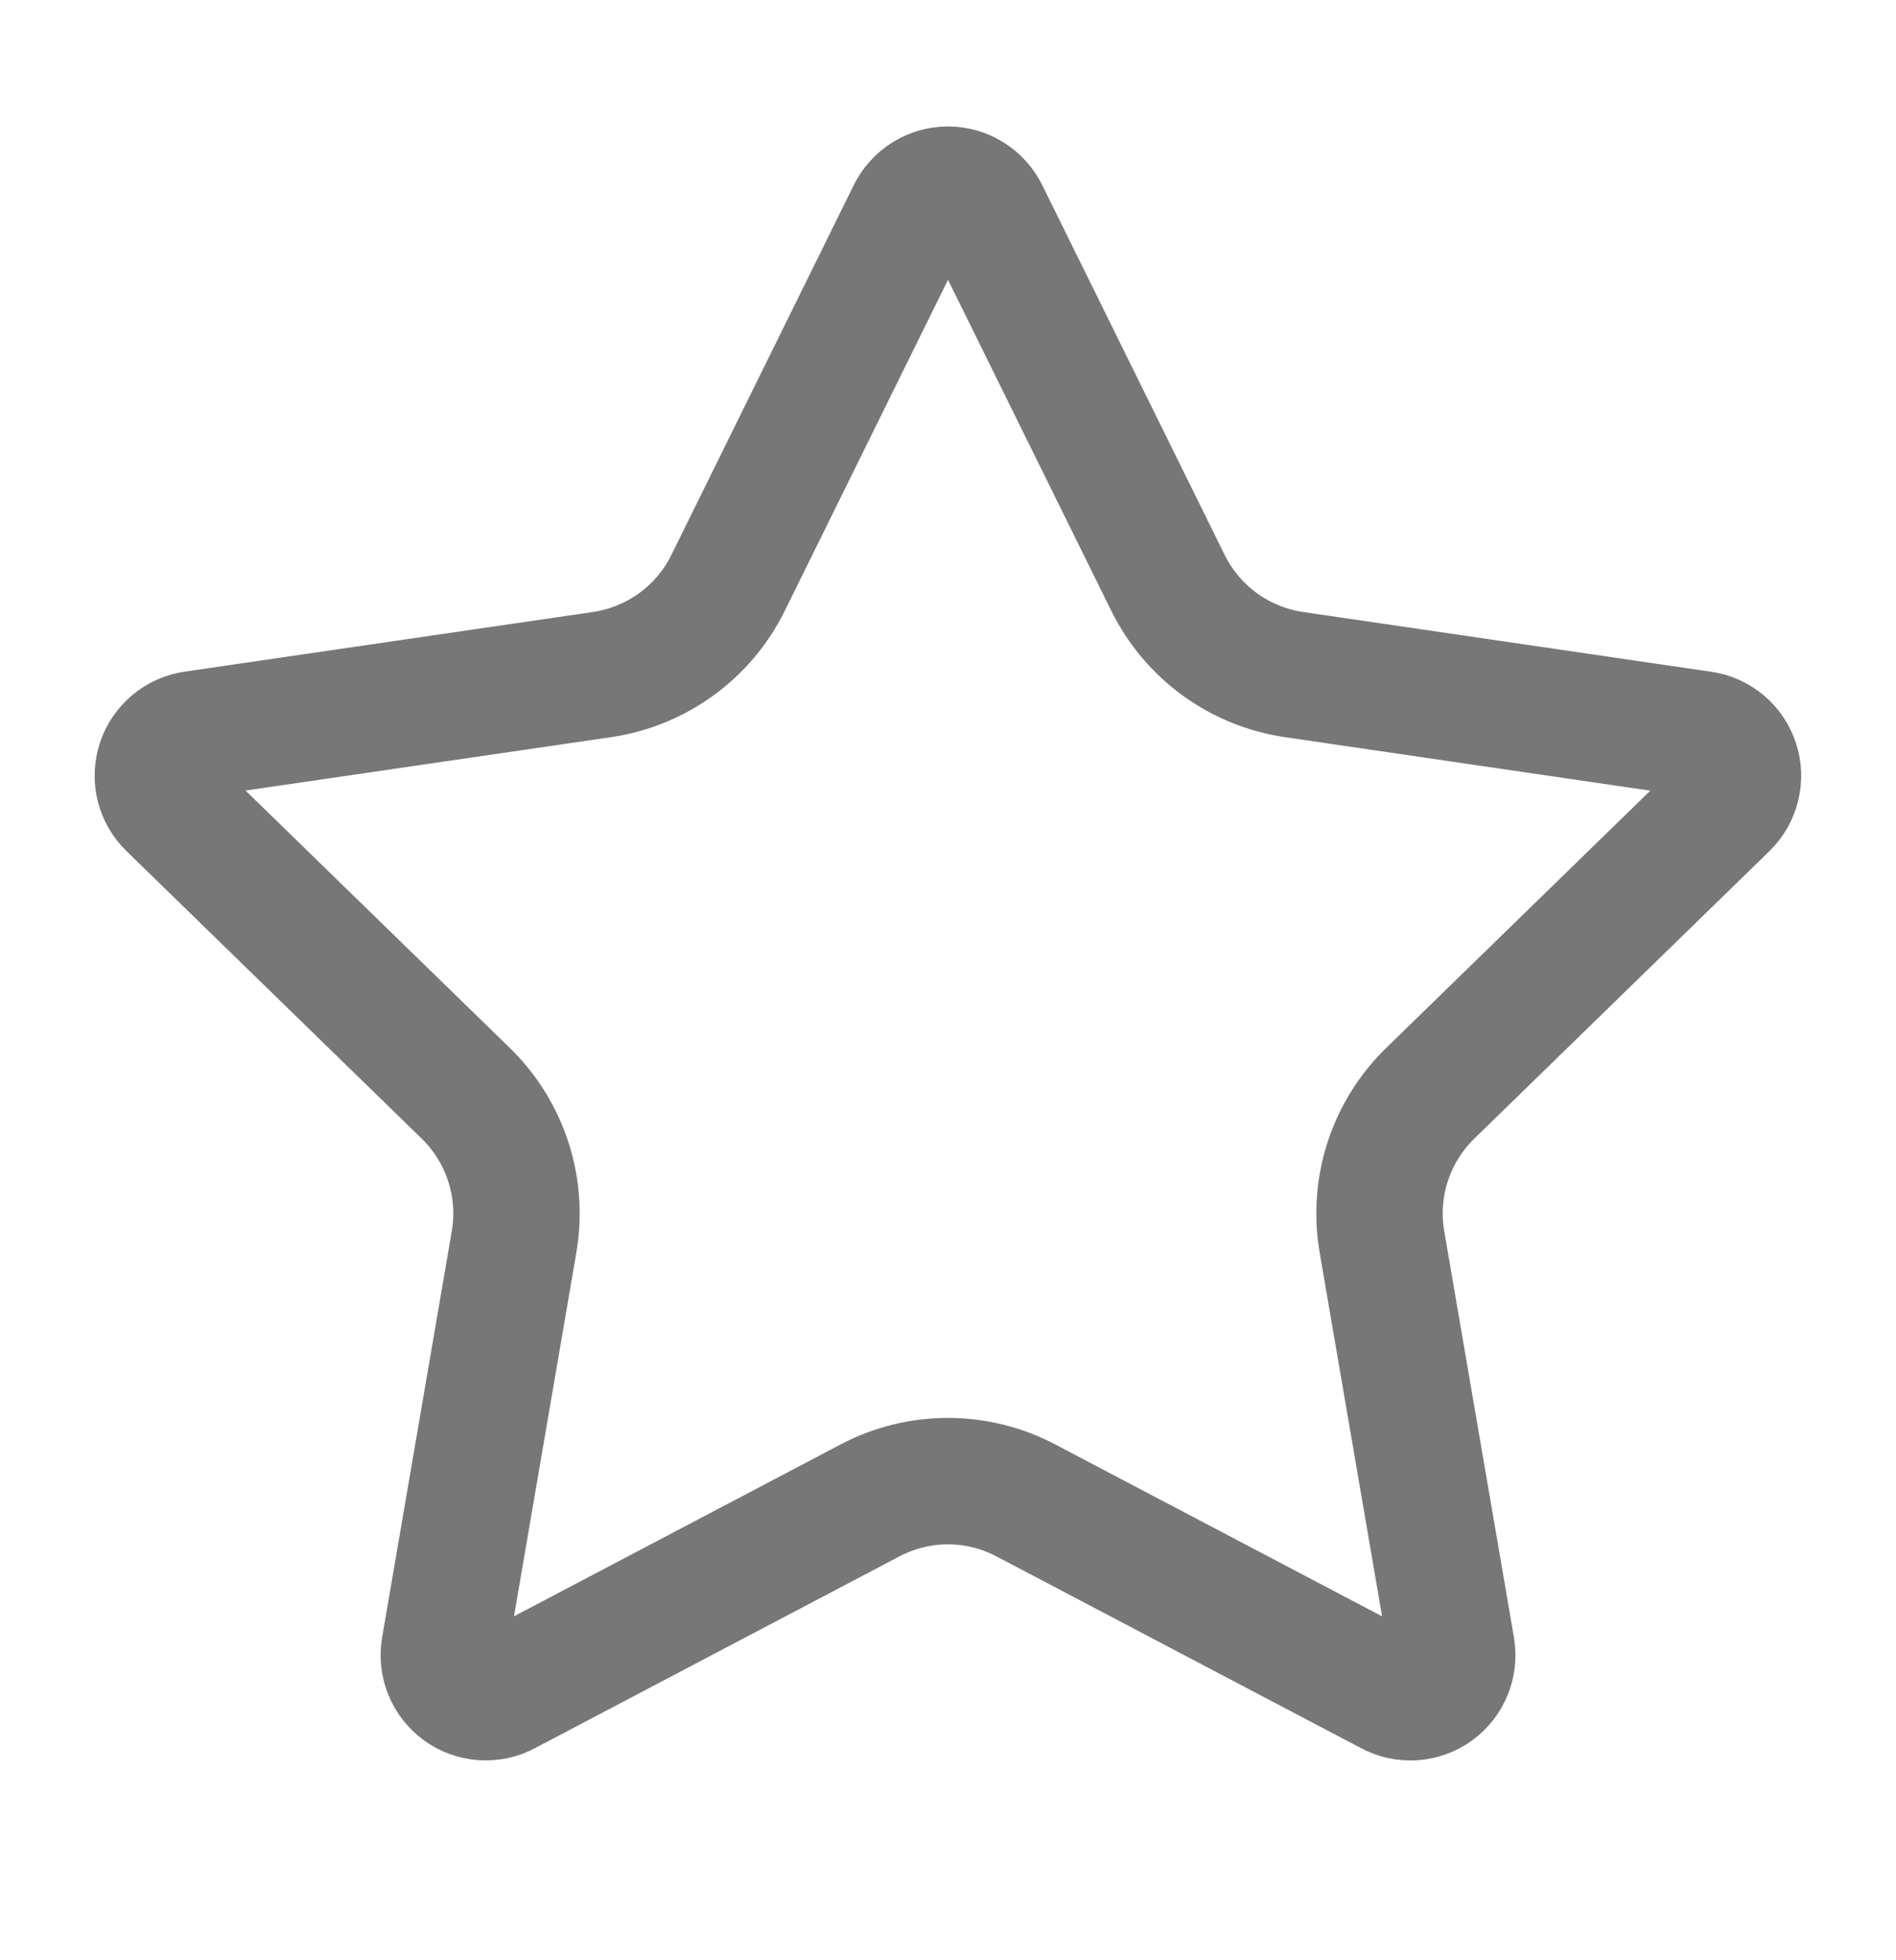 <svg width="30" height="31" viewBox="0 0 30 31" fill="none" xmlns="http://www.w3.org/2000/svg">
<path d="M14.406 3.369C14.461 3.258 14.546 3.165 14.65 3.1C14.755 3.035 14.876 3 15 3C15.123 3 15.244 3.035 15.349 3.1C15.454 3.165 15.539 3.258 15.594 3.369L18.481 9.218C18.671 9.603 18.952 9.936 19.299 10.189C19.646 10.441 20.05 10.606 20.475 10.668L26.932 11.613C27.055 11.63 27.17 11.682 27.264 11.762C27.359 11.841 27.429 11.946 27.467 12.063C27.506 12.181 27.51 12.307 27.48 12.427C27.451 12.547 27.388 12.656 27.3 12.743L22.63 17.29C22.322 17.59 22.091 17.96 21.958 18.369C21.825 18.779 21.793 19.214 21.866 19.638L22.969 26.063C22.99 26.185 22.977 26.311 22.93 26.426C22.884 26.541 22.806 26.641 22.706 26.714C22.605 26.787 22.486 26.83 22.362 26.839C22.238 26.847 22.114 26.821 22.005 26.763L16.232 23.728C15.852 23.528 15.429 23.423 14.999 23.423C14.569 23.423 14.146 23.528 13.766 23.728L7.995 26.763C7.885 26.821 7.762 26.847 7.638 26.838C7.514 26.829 7.395 26.786 7.295 26.713C7.195 26.64 7.117 26.54 7.071 26.425C7.024 26.31 7.011 26.185 7.032 26.063L8.134 19.639C8.207 19.215 8.175 18.779 8.042 18.37C7.909 17.961 7.678 17.59 7.37 17.29L2.7 12.744C2.611 12.658 2.547 12.548 2.517 12.428C2.487 12.307 2.492 12.181 2.53 12.063C2.568 11.945 2.639 11.84 2.734 11.76C2.829 11.68 2.944 11.629 3.067 11.611L9.524 10.668C9.949 10.606 10.353 10.442 10.701 10.189C11.049 9.937 11.33 9.603 11.52 9.218L14.406 3.369Z" stroke="#777777" stroke-width="2" stroke-linecap="round" stroke-linejoin="round"/>
</svg>
